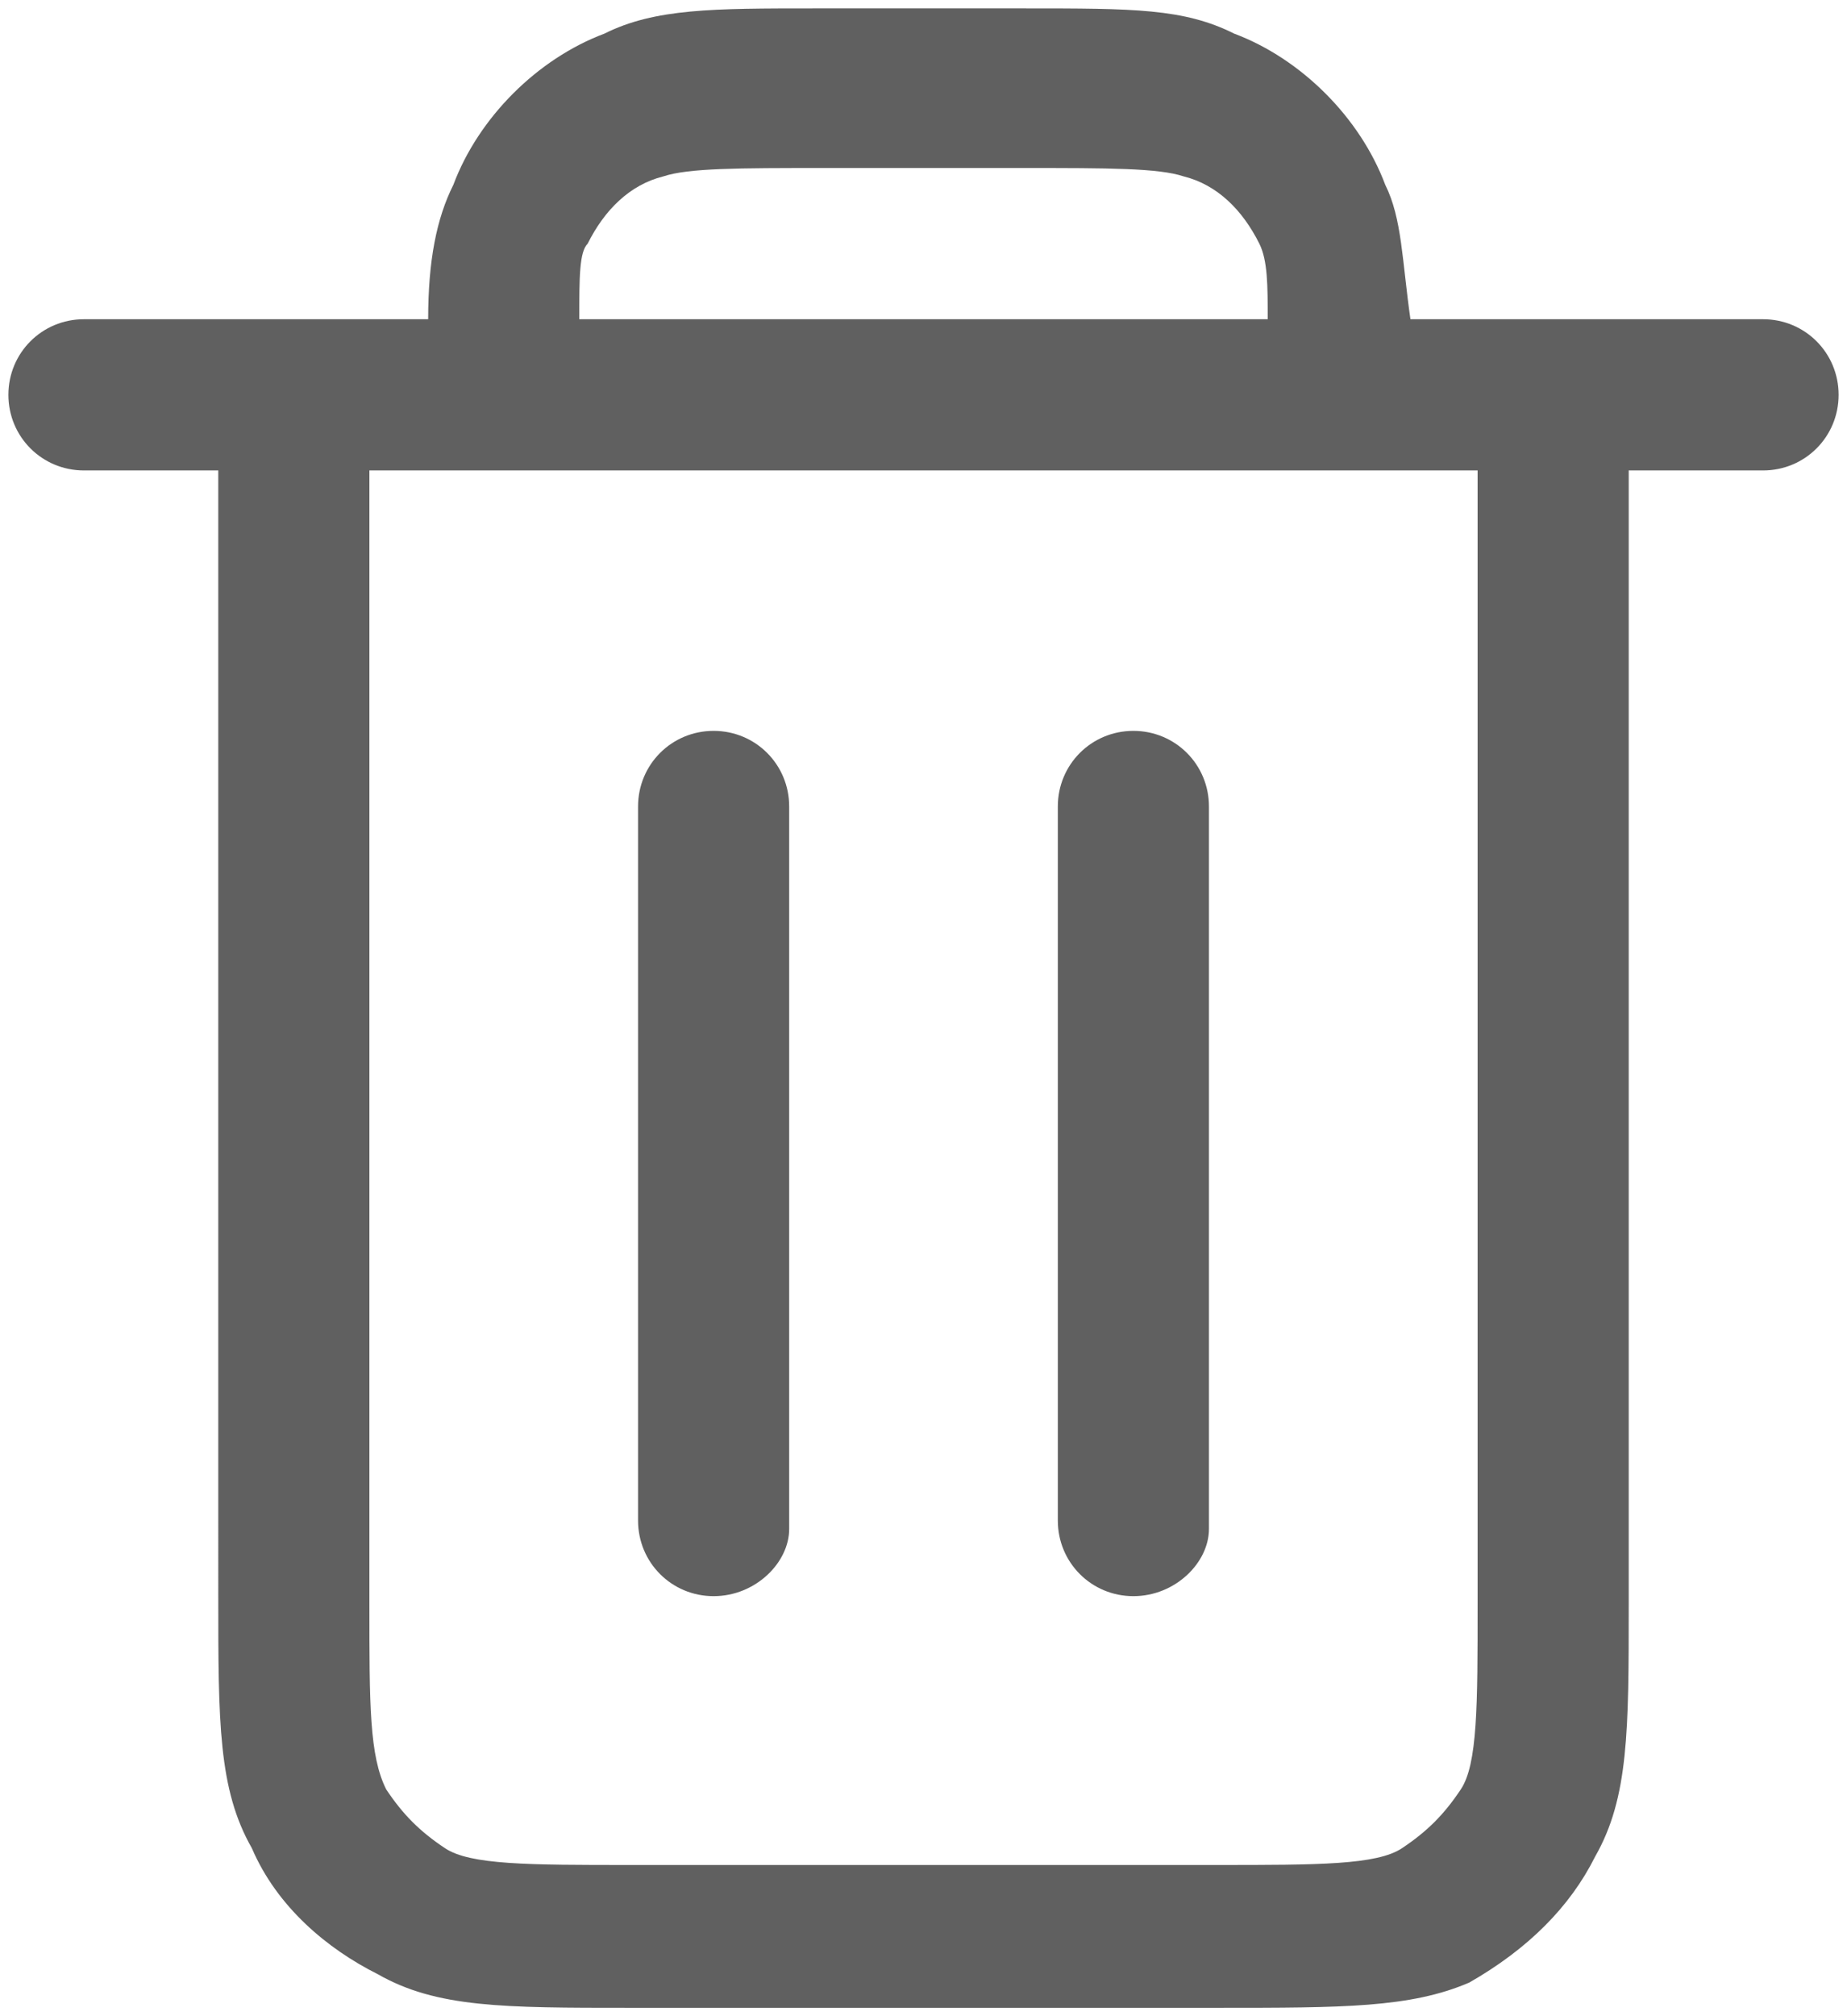 <?xml version="1.0" encoding="utf-8"?>
<!-- Generator: Adobe Illustrator 27.9.1, SVG Export Plug-In . SVG Version: 6.00 Build 0)  -->
<svg version="1.1" id="Layer_1" xmlns="http://www.w3.org/2000/svg" xmlns:xlink="http://www.w3.org/1999/xlink" x="0px" y="0px"
	 viewBox="0 0 22 24" style="enable-background:new 0 0 22 24;" xml:space="preserve">
<style type="text/css">
	.st0{fill:#606060;}
</style>
<g>
	<path class="st0" d="M14.5,23.9h-7c-1.5,0-2.3,0-3-0.4c-0.6-0.3-1.2-0.8-1.5-1.5c-0.4-0.7-0.4-1.5-0.4-3V5.6H1
		c-0.5,0-0.9-0.4-0.9-0.9S0.5,3.8,1,3.8h4.1c0-0.7,0.1-1.2,0.3-1.6c0.3-0.8,1-1.5,1.8-1.8c0.6-0.3,1.3-0.3,2.5-0.3h2.5
		c1.3,0,1.9,0,2.5,0.3c0.8,0.3,1.5,1,1.8,1.8c0.2,0.4,0.2,0.9,0.3,1.6H21c0.5,0,0.9,0.4,0.9,0.9S21.5,5.6,21,5.6h-1.6v13.5
		c0,1.5,0,2.3-0.4,3c-0.3,0.6-0.8,1.1-1.5,1.5C16.8,23.9,16,23.9,14.5,23.9z M4.4,5.6v13.5c0,1.2,0,1.8,0.2,2.2
		c0.2,0.3,0.4,0.5,0.7,0.7c0.3,0.2,1,0.2,2.2,0.2h7c1.2,0,1.9,0,2.2-0.2c0.3-0.2,0.5-0.4,0.7-0.7c0.2-0.3,0.2-1,0.2-2.2V5.6H4.4z
		 M6.9,3.8h8.2c0-0.4,0-0.7-0.1-0.9c-0.2-0.4-0.5-0.7-0.9-0.8c-0.3-0.1-0.9-0.1-1.9-0.1H9.8c-1,0-1.6,0-1.9,0.1
		C7.5,2.2,7.2,2.5,7,2.9C6.9,3,6.9,3.3,6.9,3.8z M13.5,19c-0.5,0-0.9-0.4-0.9-0.9V9.6c0-0.5,0.4-0.9,0.9-0.9s0.9,0.4,0.9,0.9v8.6
		C14.4,18.6,14,19,13.5,19z M8.5,19c-0.5,0-0.9-0.4-0.9-0.9V9.6c0-0.5,0.4-0.9,0.9-0.9s0.9,0.4,0.9,0.9v8.6C9.4,18.6,9,19,8.5,19z"
		/>
</g>
</svg>
